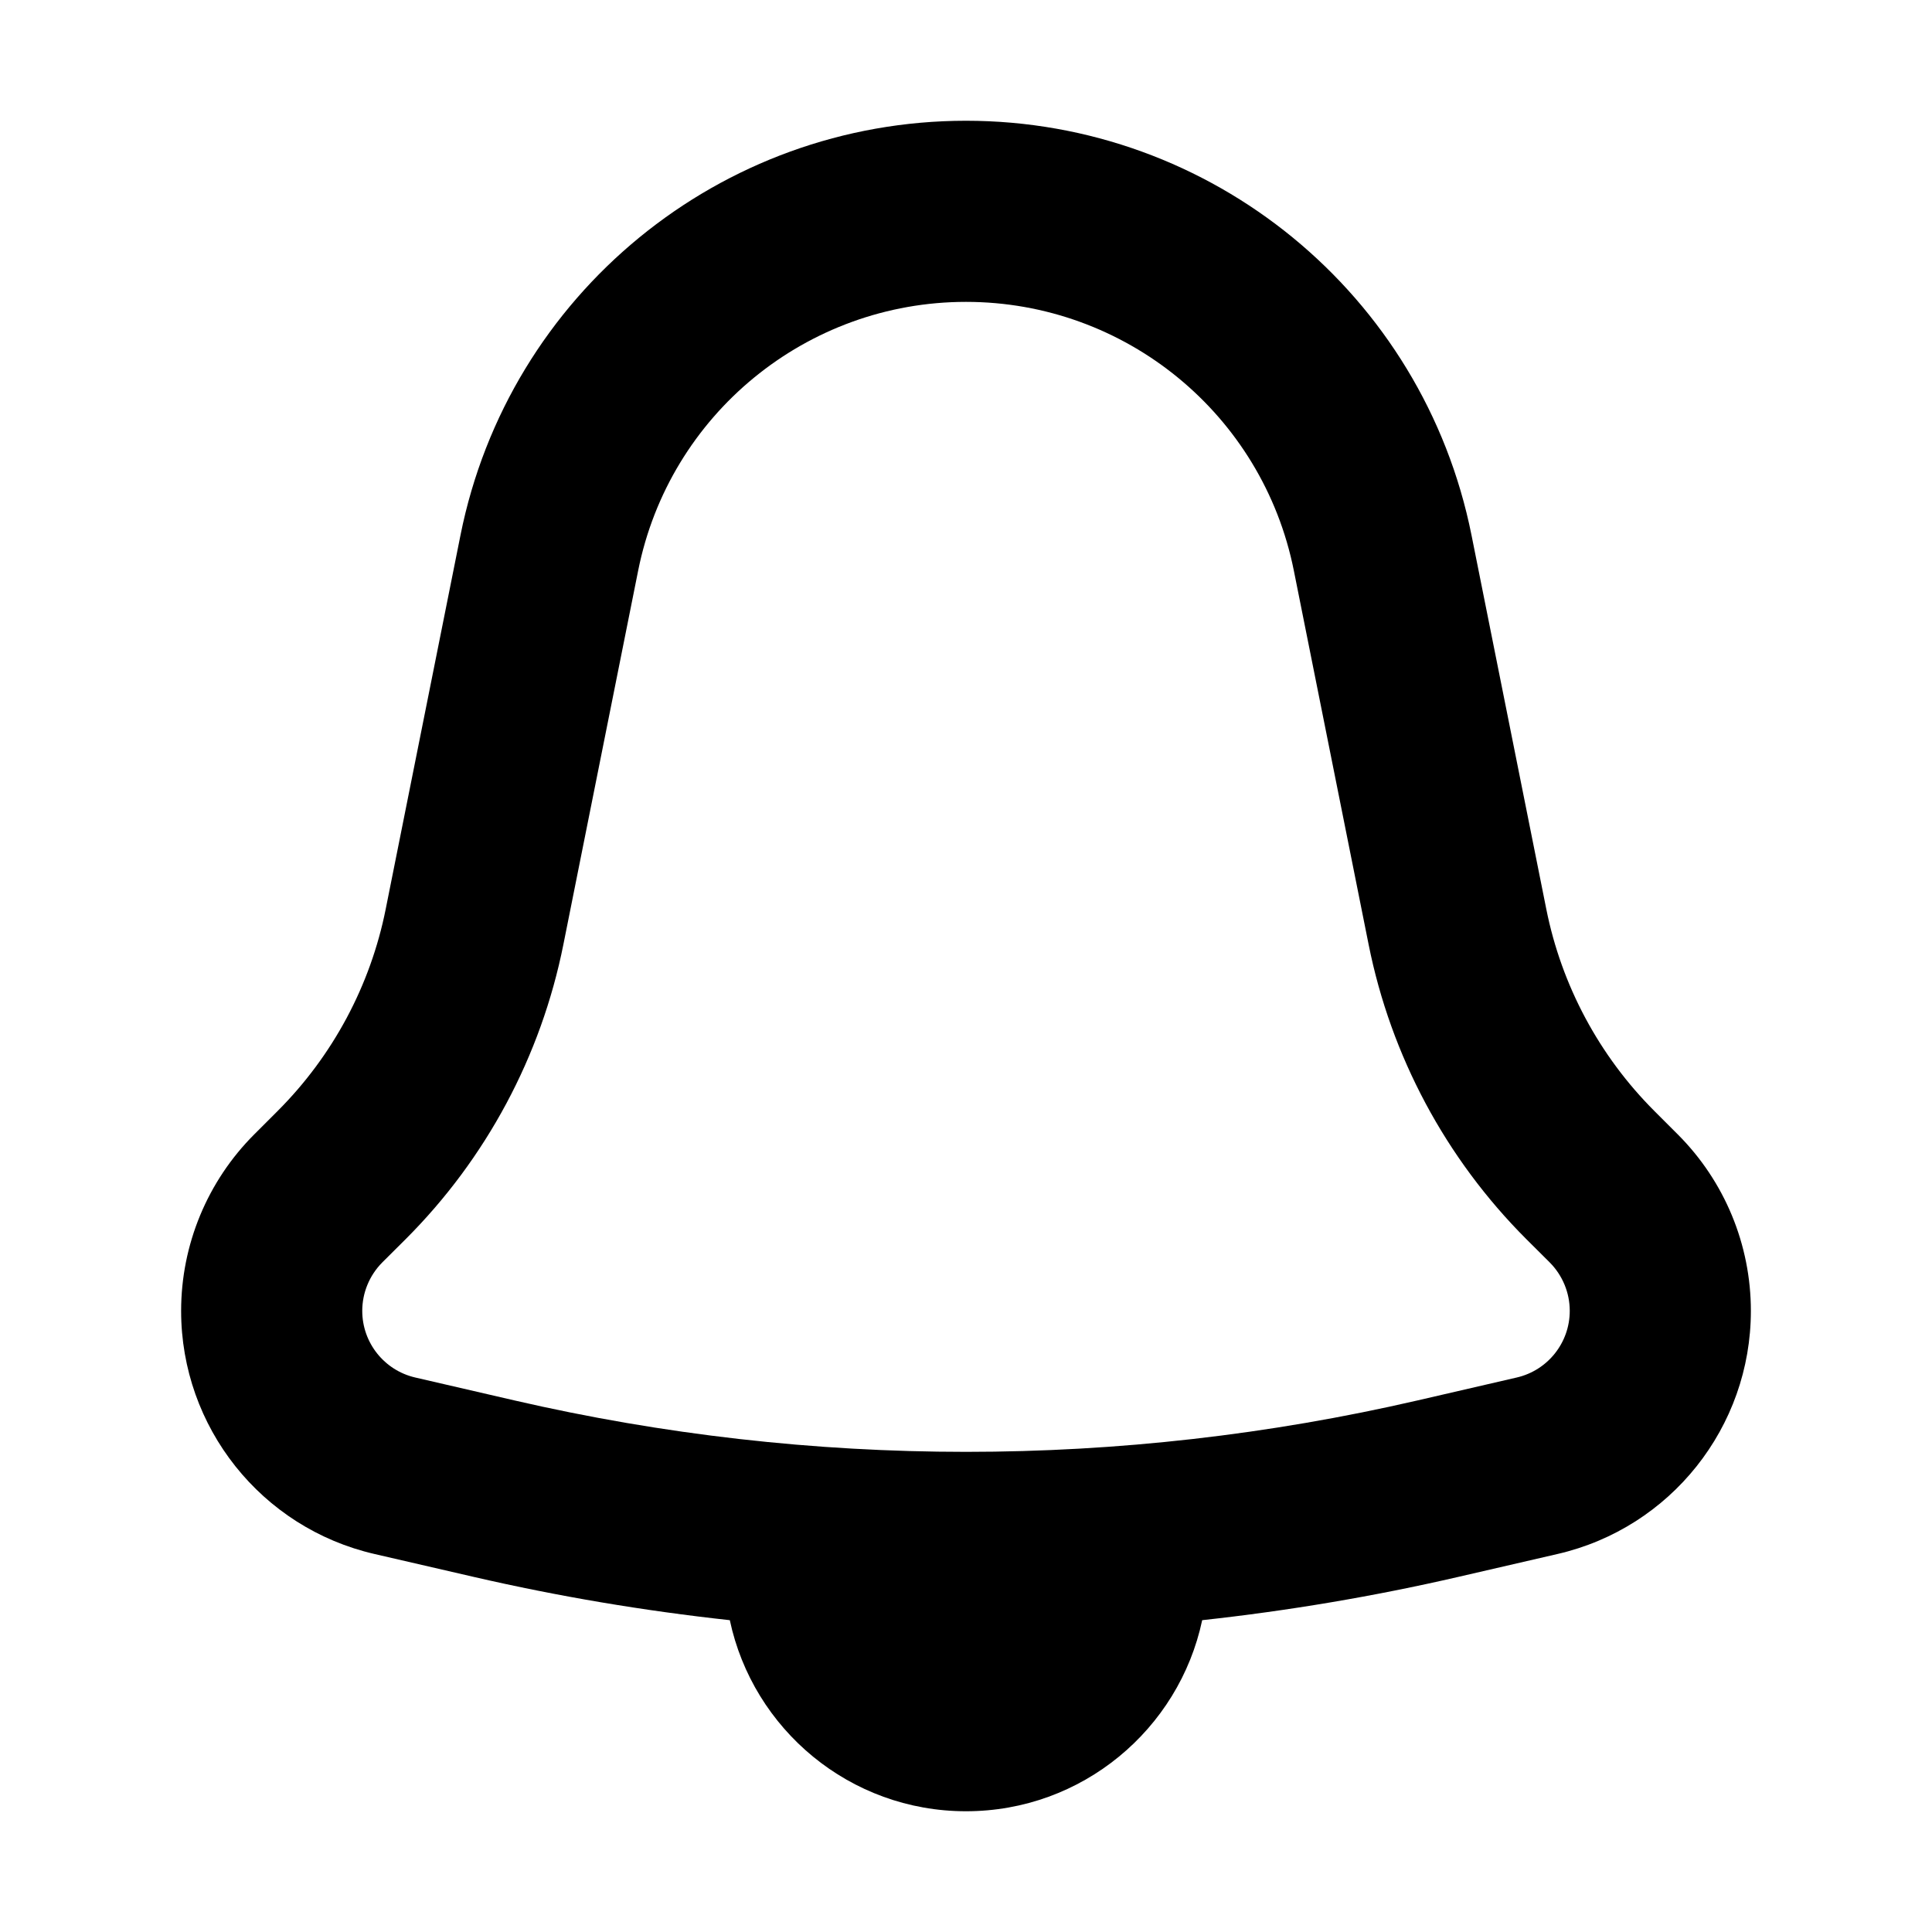 <svg width="20" height="20" viewBox="0 0 20 20" fill="none" xmlns="http://www.w3.org/2000/svg">
<path fill-rule="evenodd" clip-rule="evenodd" d="M5.832 9.778L6.606 5.908C6.929 4.29 8.35 3.125 10 3.125C11.65 3.125 13.071 4.29 13.394 5.908L14.168 9.778C14.399 10.933 14.967 11.994 15.8 12.827L16.043 13.069C16.175 13.202 16.25 13.382 16.25 13.57C16.25 13.9 16.022 14.186 15.701 14.26L14.675 14.497C11.599 15.207 8.401 15.207 5.325 14.497L4.299 14.26C3.978 14.186 3.75 13.9 3.75 13.57C3.75 13.382 3.825 13.202 3.957 13.069L4.2 12.827C5.033 11.994 5.601 10.933 5.832 9.778ZM3.993 9.41L4.767 5.54C5.266 3.046 7.456 1.25 10 1.25C12.544 1.25 14.734 3.046 15.233 5.54L16.007 9.41C16.165 10.202 16.555 10.93 17.126 11.501L17.368 11.743C17.853 12.228 18.125 12.885 18.125 13.57C18.125 14.773 17.295 15.817 16.123 16.087L15.096 16.324C14.22 16.526 13.335 16.675 12.445 16.772C12.205 17.902 11.202 18.75 10 18.75C8.798 18.75 7.795 17.902 7.555 16.772C6.665 16.675 5.78 16.526 4.904 16.324L3.877 16.087C2.705 15.817 1.875 14.773 1.875 13.57C1.875 12.885 2.147 12.228 2.632 11.743L2.874 11.501C3.445 10.93 3.835 10.202 3.993 9.41Z" fill="black"/>
</svg>
